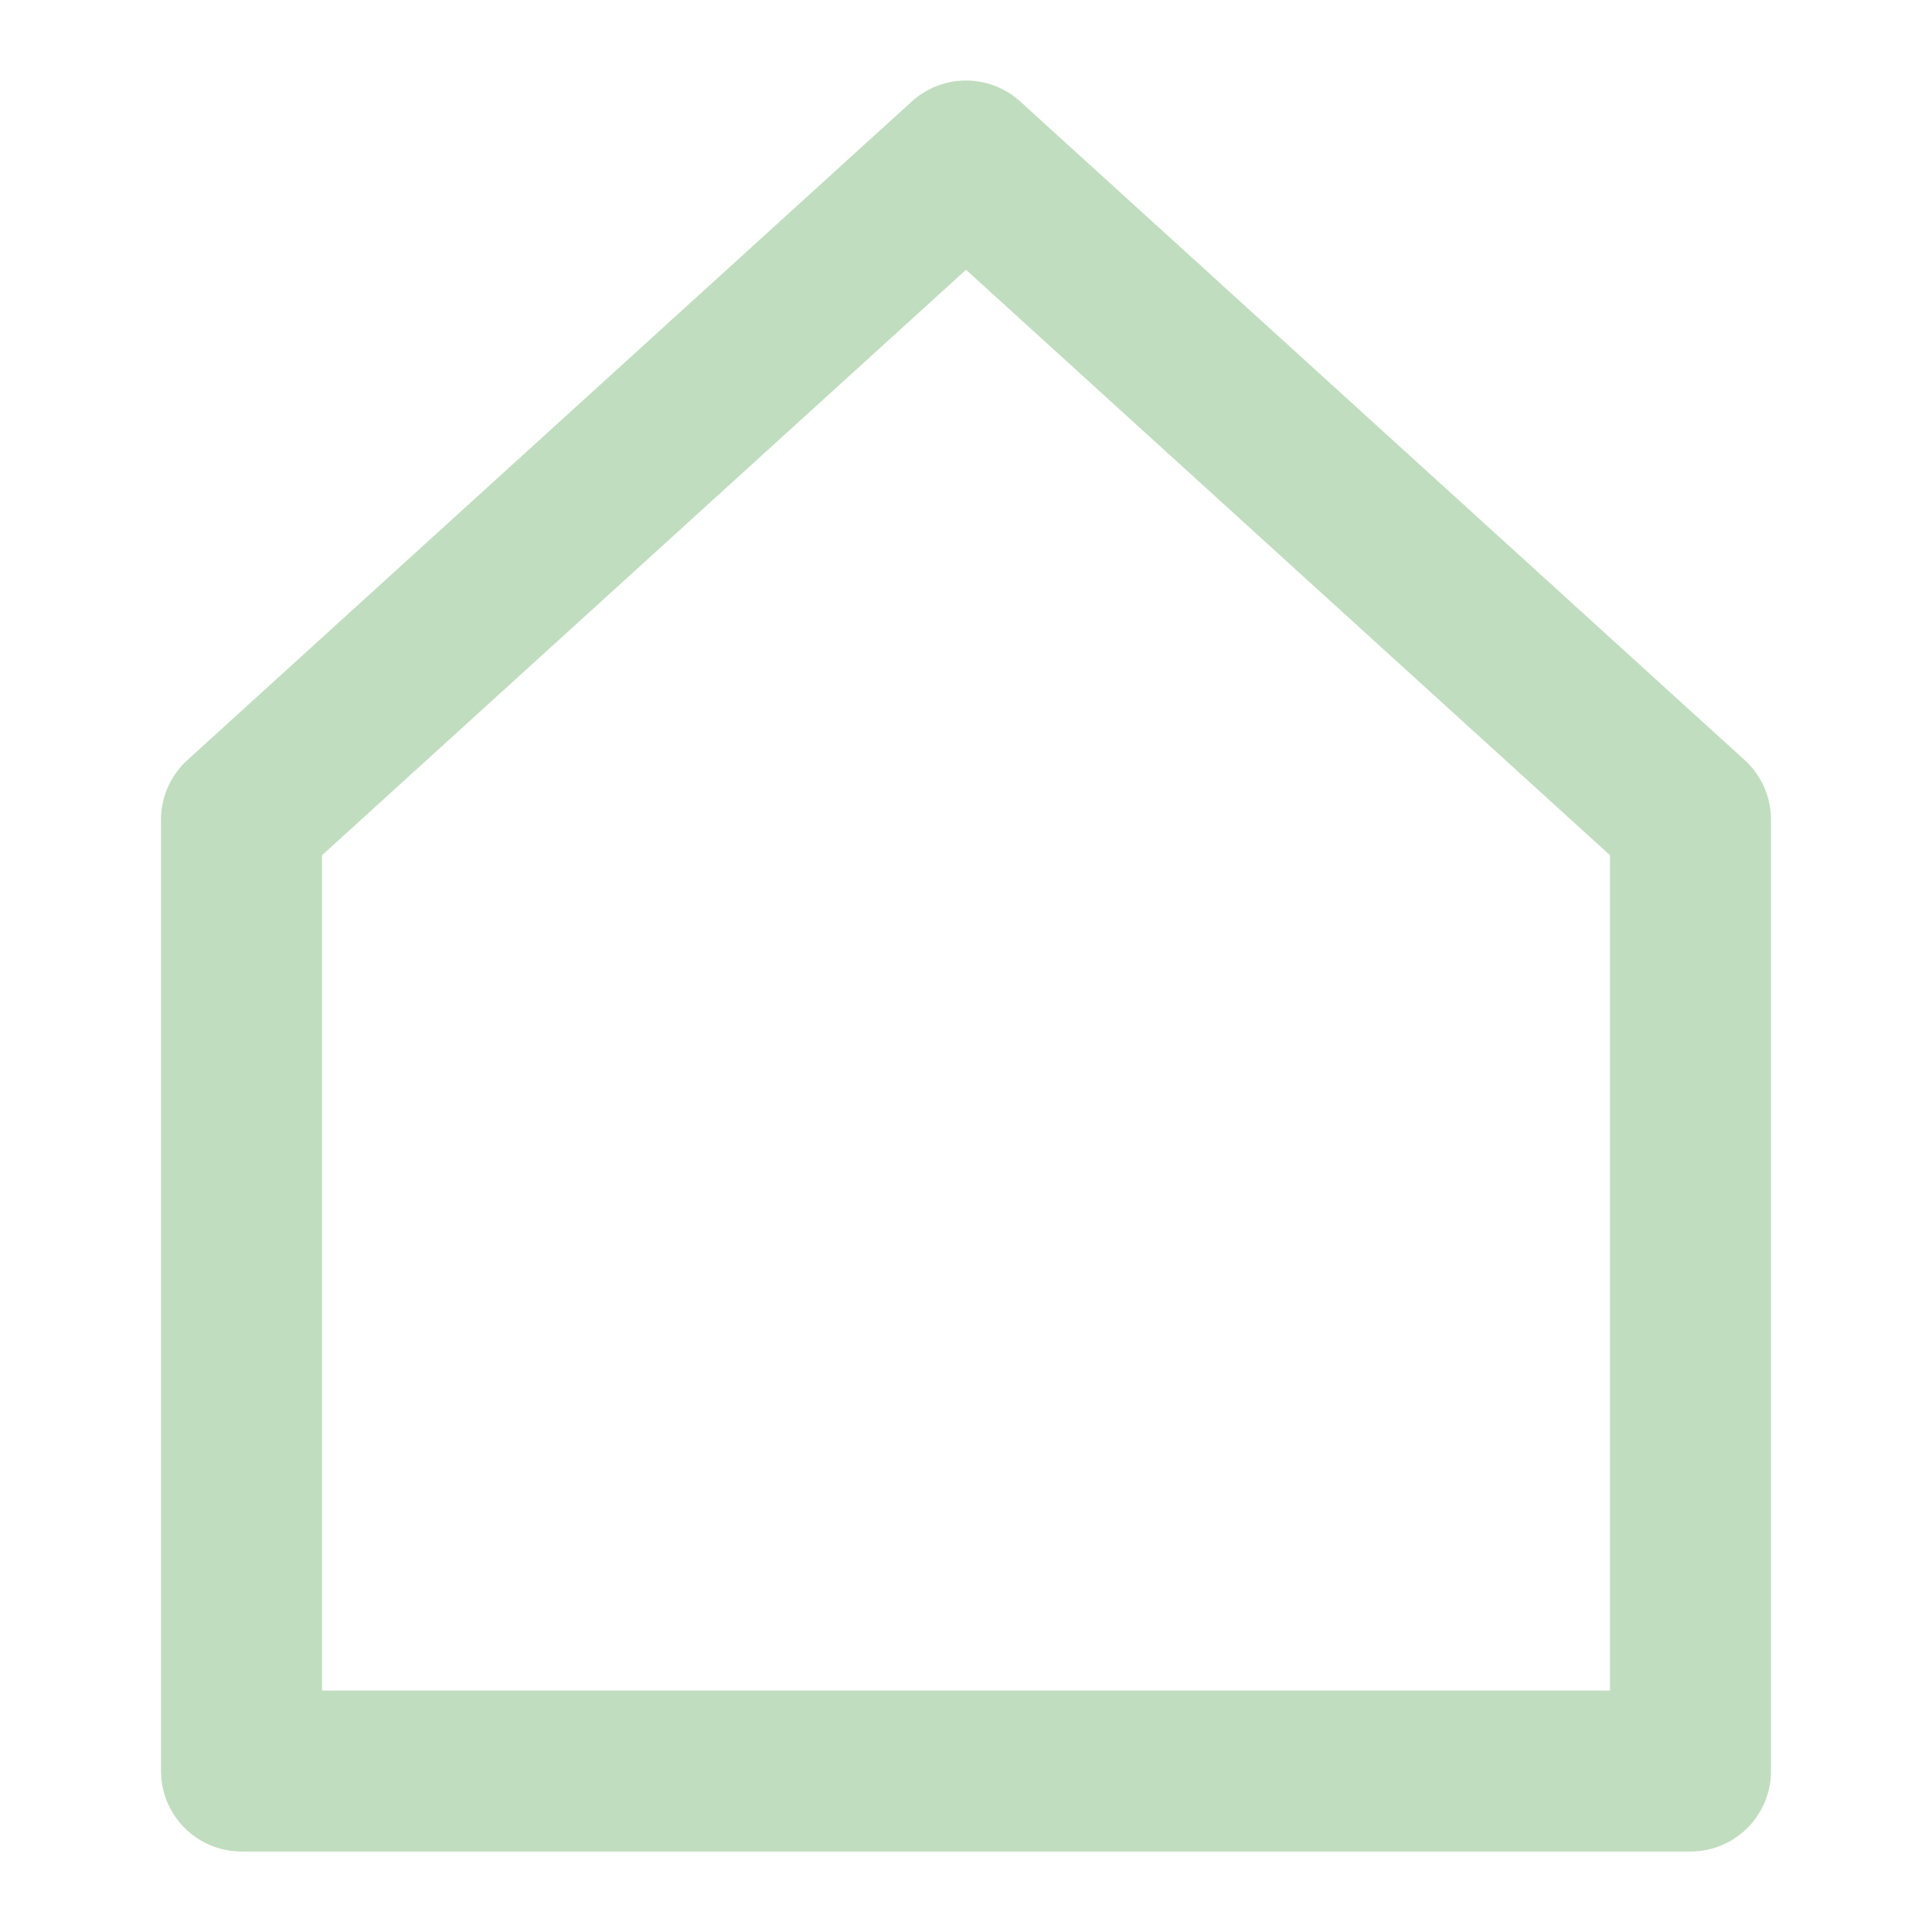 <svg role="img" xmlns="http://www.w3.org/2000/svg" width="48px" height="48px" viewBox="0 0 24 24" aria-labelledby="homeIconTitle" stroke="#c1ddbf" stroke-width="2" stroke-linecap="round" stroke-linejoin="round" fill="none" color="#c1ddbf"> <title id="homeIconTitle">Home</title> <path d="M3 10.182V22h18V10.182L12 2z"/> </svg>